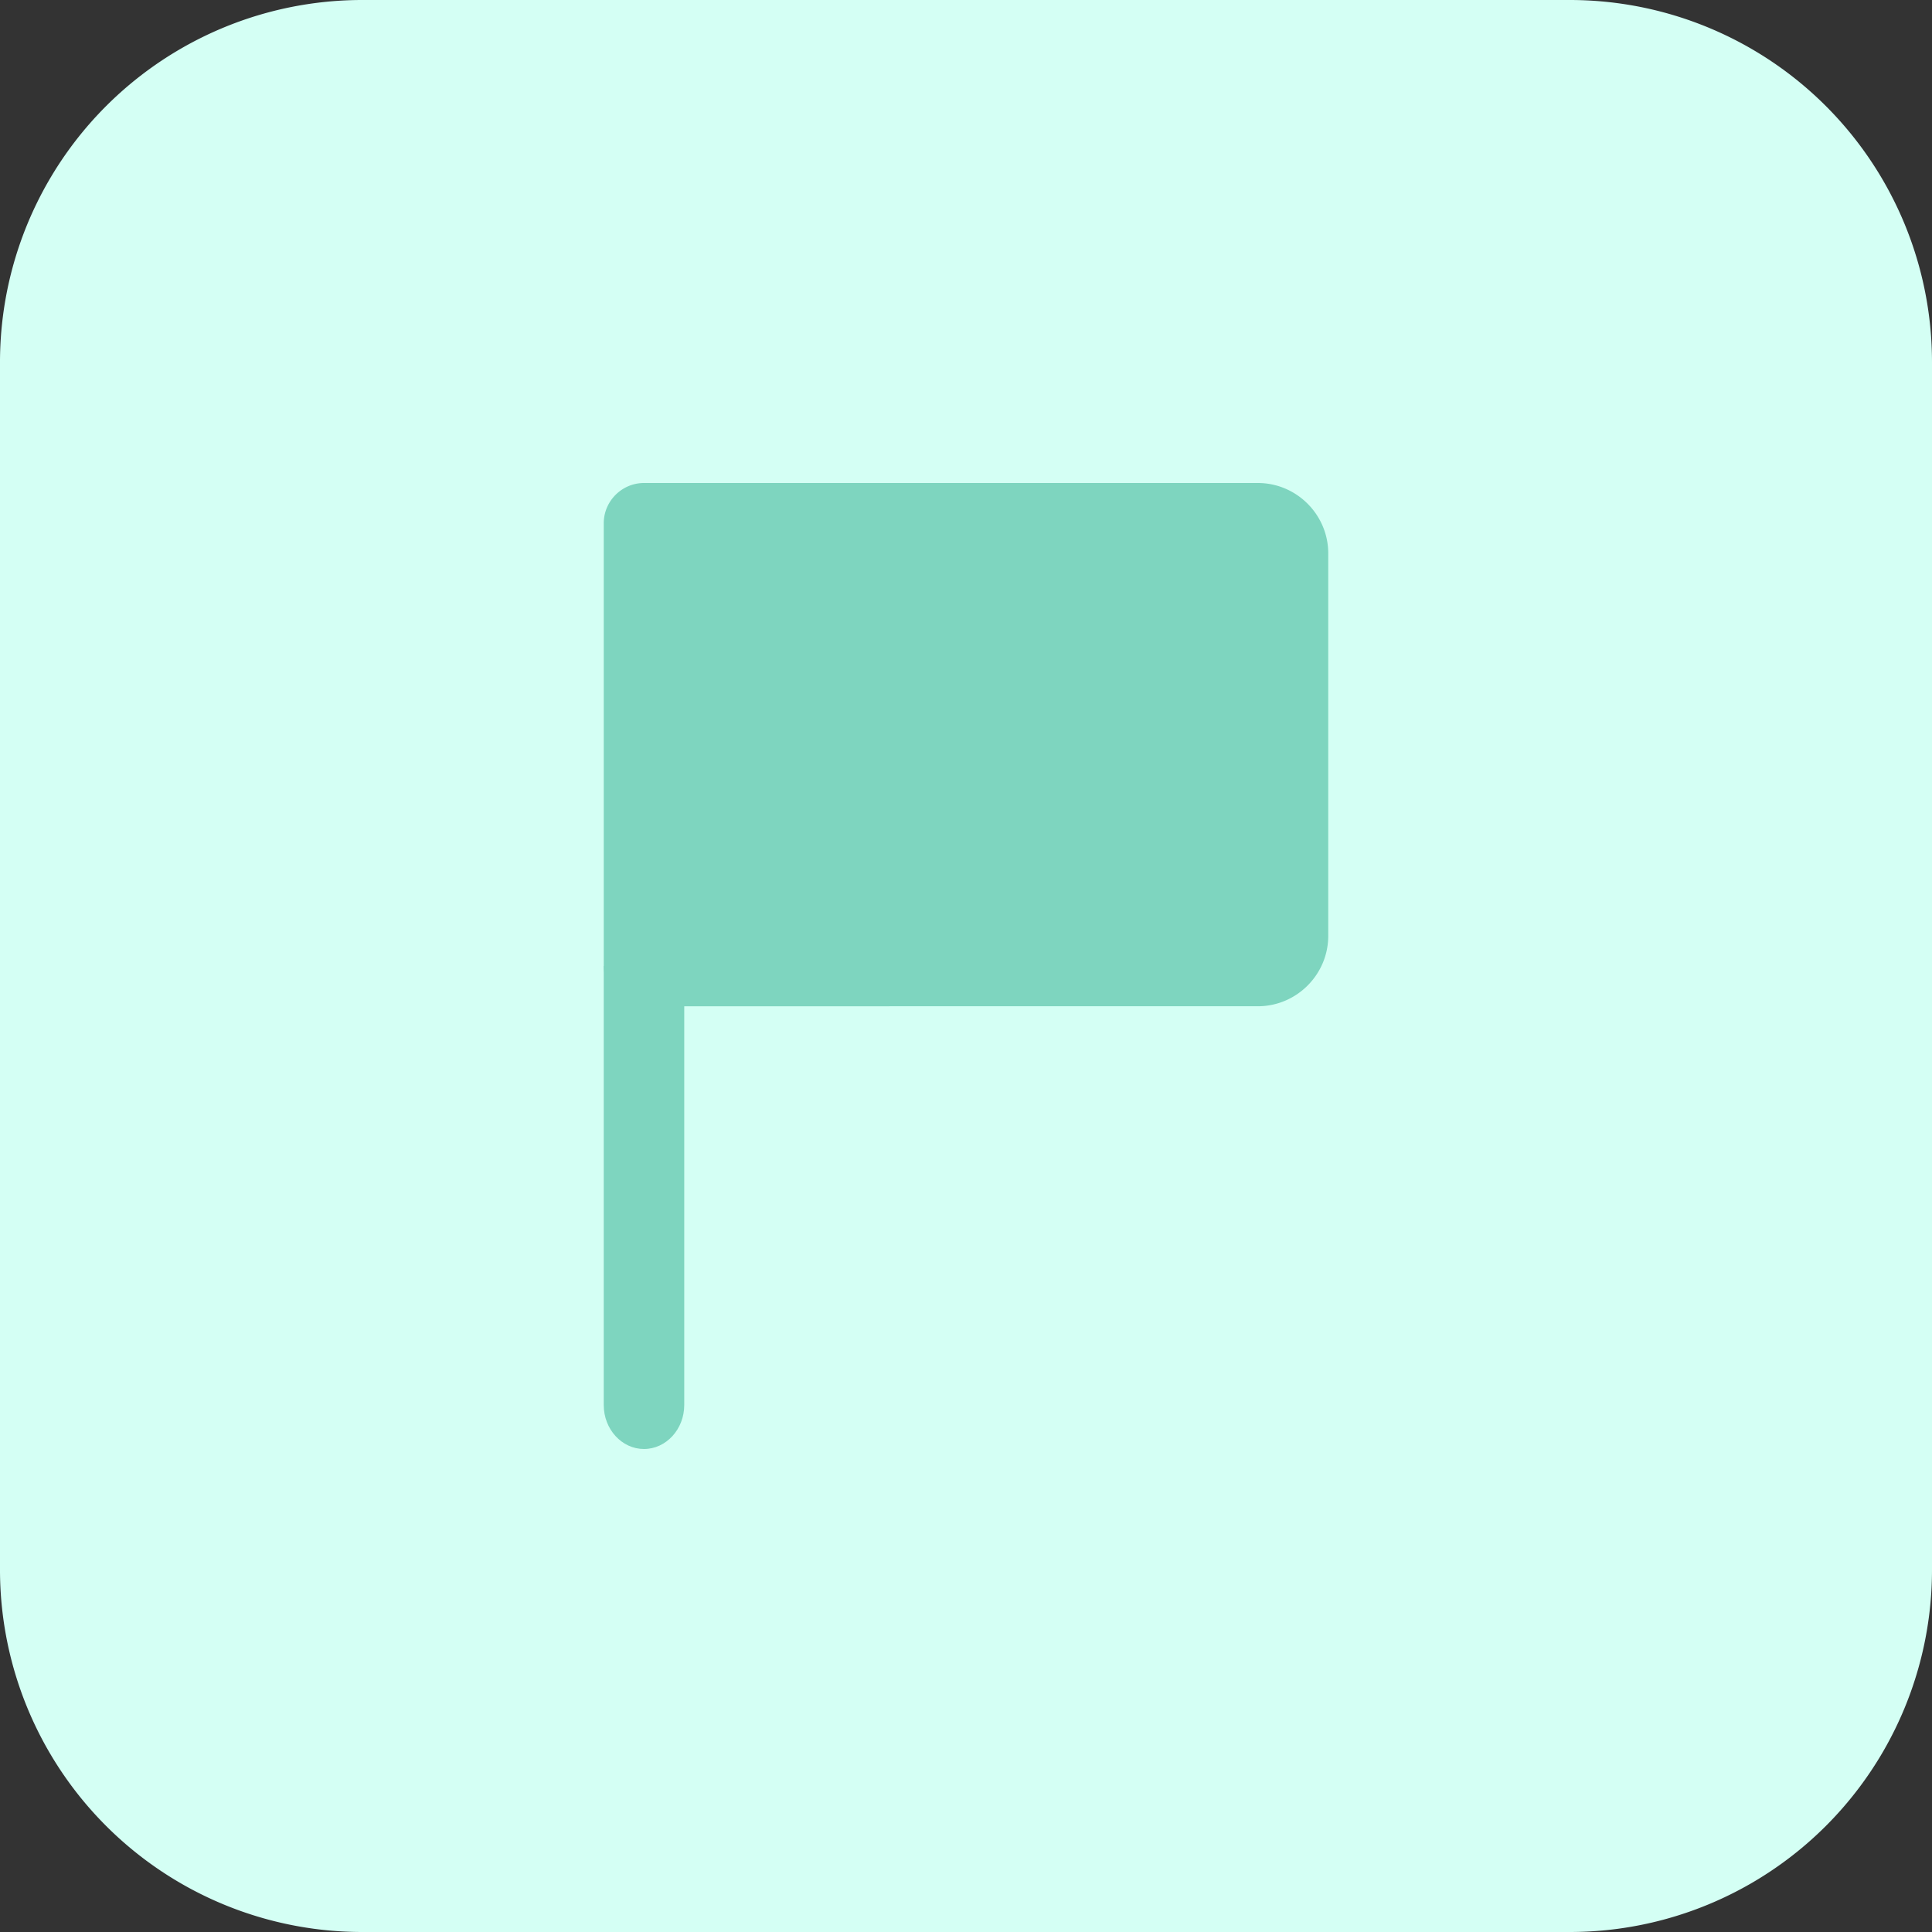 <svg xmlns="http://www.w3.org/2000/svg" width="50" height="50" viewBox="0 0 50 50">
    <rect x="0" y="0" width="50" height="50" fill="#333333" stroke="none"/>
    <g fill="none" fill-rule="nonzero">
        <path fill="#D4FFF4" d="M40.625 50H9.375A9.374 9.374 0 0 1 0 40.625V9.375A9.374 9.374 0 0 1 9.375 0h31.25A9.374 9.374 0 0 1 50 9.375v31.25A9.374 9.374 0 0 1 40.625 50z"/>
        <path fill="#7ED5BF" d="M17.708 25v11.364c0 .625-.469 1.136-1.042 1.136-.572 0-1.041-.51-1.041-1.136V25h2.083z"/>
        <path fill="#7ED5BF" d="M34.375 14.323v9.896c0 1.003-.82 1.823-1.823 1.823H16.667A1.042 1.042 0 0 1 15.625 25V13.542c0-.573.469-1.042 1.042-1.042h15.886c1.002 0 1.822.82 1.822 1.823z"/>
    </g>
</svg>
